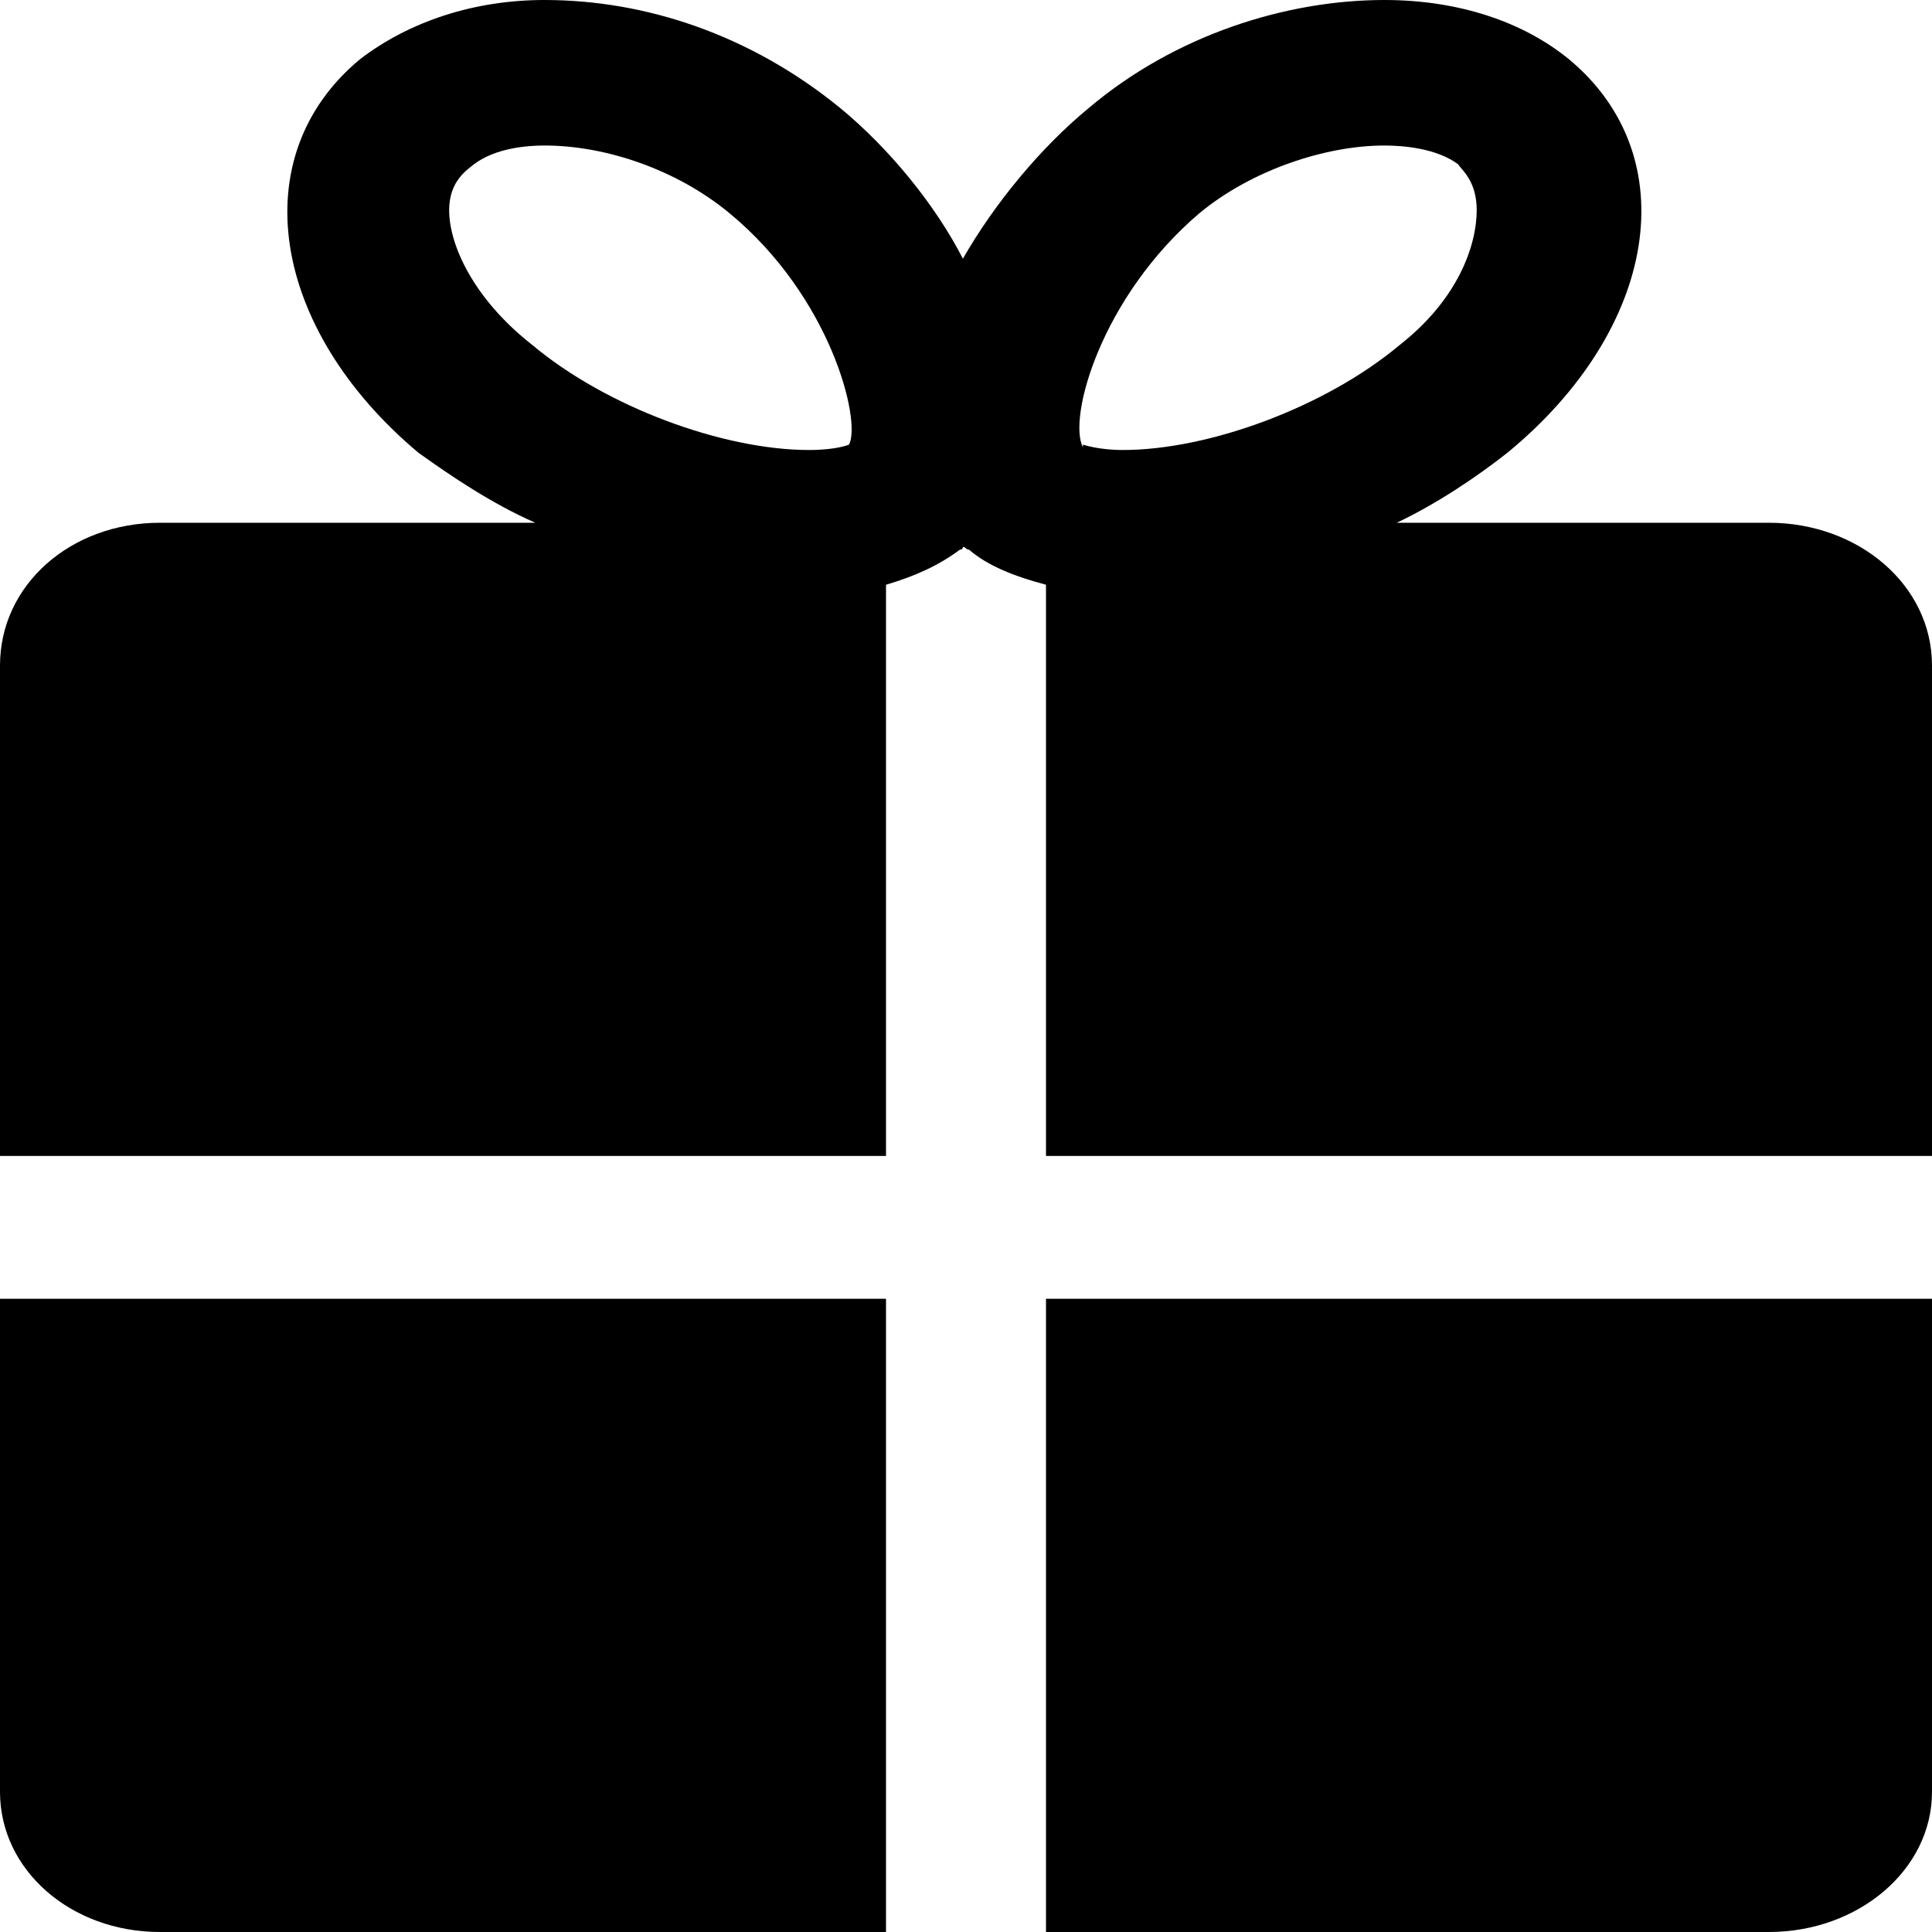 <svg width="50" height="50" viewBox="0 0 50 50" fill="none" xmlns="http://www.w3.org/2000/svg">
<path d="M36.147 13.529H45.78C48.089 13.529 50 15.133 50 17.224V29.916H27.07V15.133C26.274 14.923 25.557 14.644 25.08 14.226C25 14.226 25 14.156 24.92 14.156C24.92 14.156 24.92 14.226 24.841 14.226C24.283 14.644 23.646 14.923 22.93 15.133V29.916H0V17.224C0 15.133 1.831 13.529 4.14 13.529H13.854C12.739 13.04 11.704 12.343 10.828 11.716C7.006 8.508 6.29 4.045 9.315 1.534C10.589 0.558 12.261 0 14.092 0C16.72 0 19.427 0.907 21.736 2.789C23.01 3.835 24.204 5.3 24.92 6.695C25.717 5.3 26.911 3.835 28.185 2.789C30.414 0.907 33.28 0 35.828 0C37.739 0 39.411 0.558 40.605 1.534C43.631 4.045 42.914 8.508 39.013 11.716C38.217 12.343 37.181 13.04 36.147 13.529ZM21.974 11.506C22.293 10.879 21.497 7.671 18.869 5.509C17.516 4.393 15.685 3.766 14.092 3.766C13.615 3.766 12.819 3.835 12.261 4.254C12.102 4.393 11.624 4.672 11.624 5.439C11.624 6.346 12.261 7.741 13.774 8.926C15.685 10.53 18.71 11.646 20.939 11.646C21.656 11.646 21.974 11.506 21.974 11.506ZM28.026 11.506C28.026 11.506 28.424 11.646 29.061 11.646C31.29 11.646 34.315 10.53 36.226 8.926C37.739 7.741 38.217 6.346 38.217 5.439C38.217 4.672 37.819 4.393 37.739 4.254C37.181 3.835 36.306 3.766 35.828 3.766C34.315 3.766 32.404 4.393 31.051 5.509C28.503 7.671 27.627 10.809 28.026 11.576V11.506ZM22.93 50H4.14C1.831 50 0 48.396 0 46.374V33.612H22.93V50ZM45.78 50H27.07V33.612H50V46.374C50 48.396 48.089 50 45.78 50Z" fill="black"/>
</svg>
